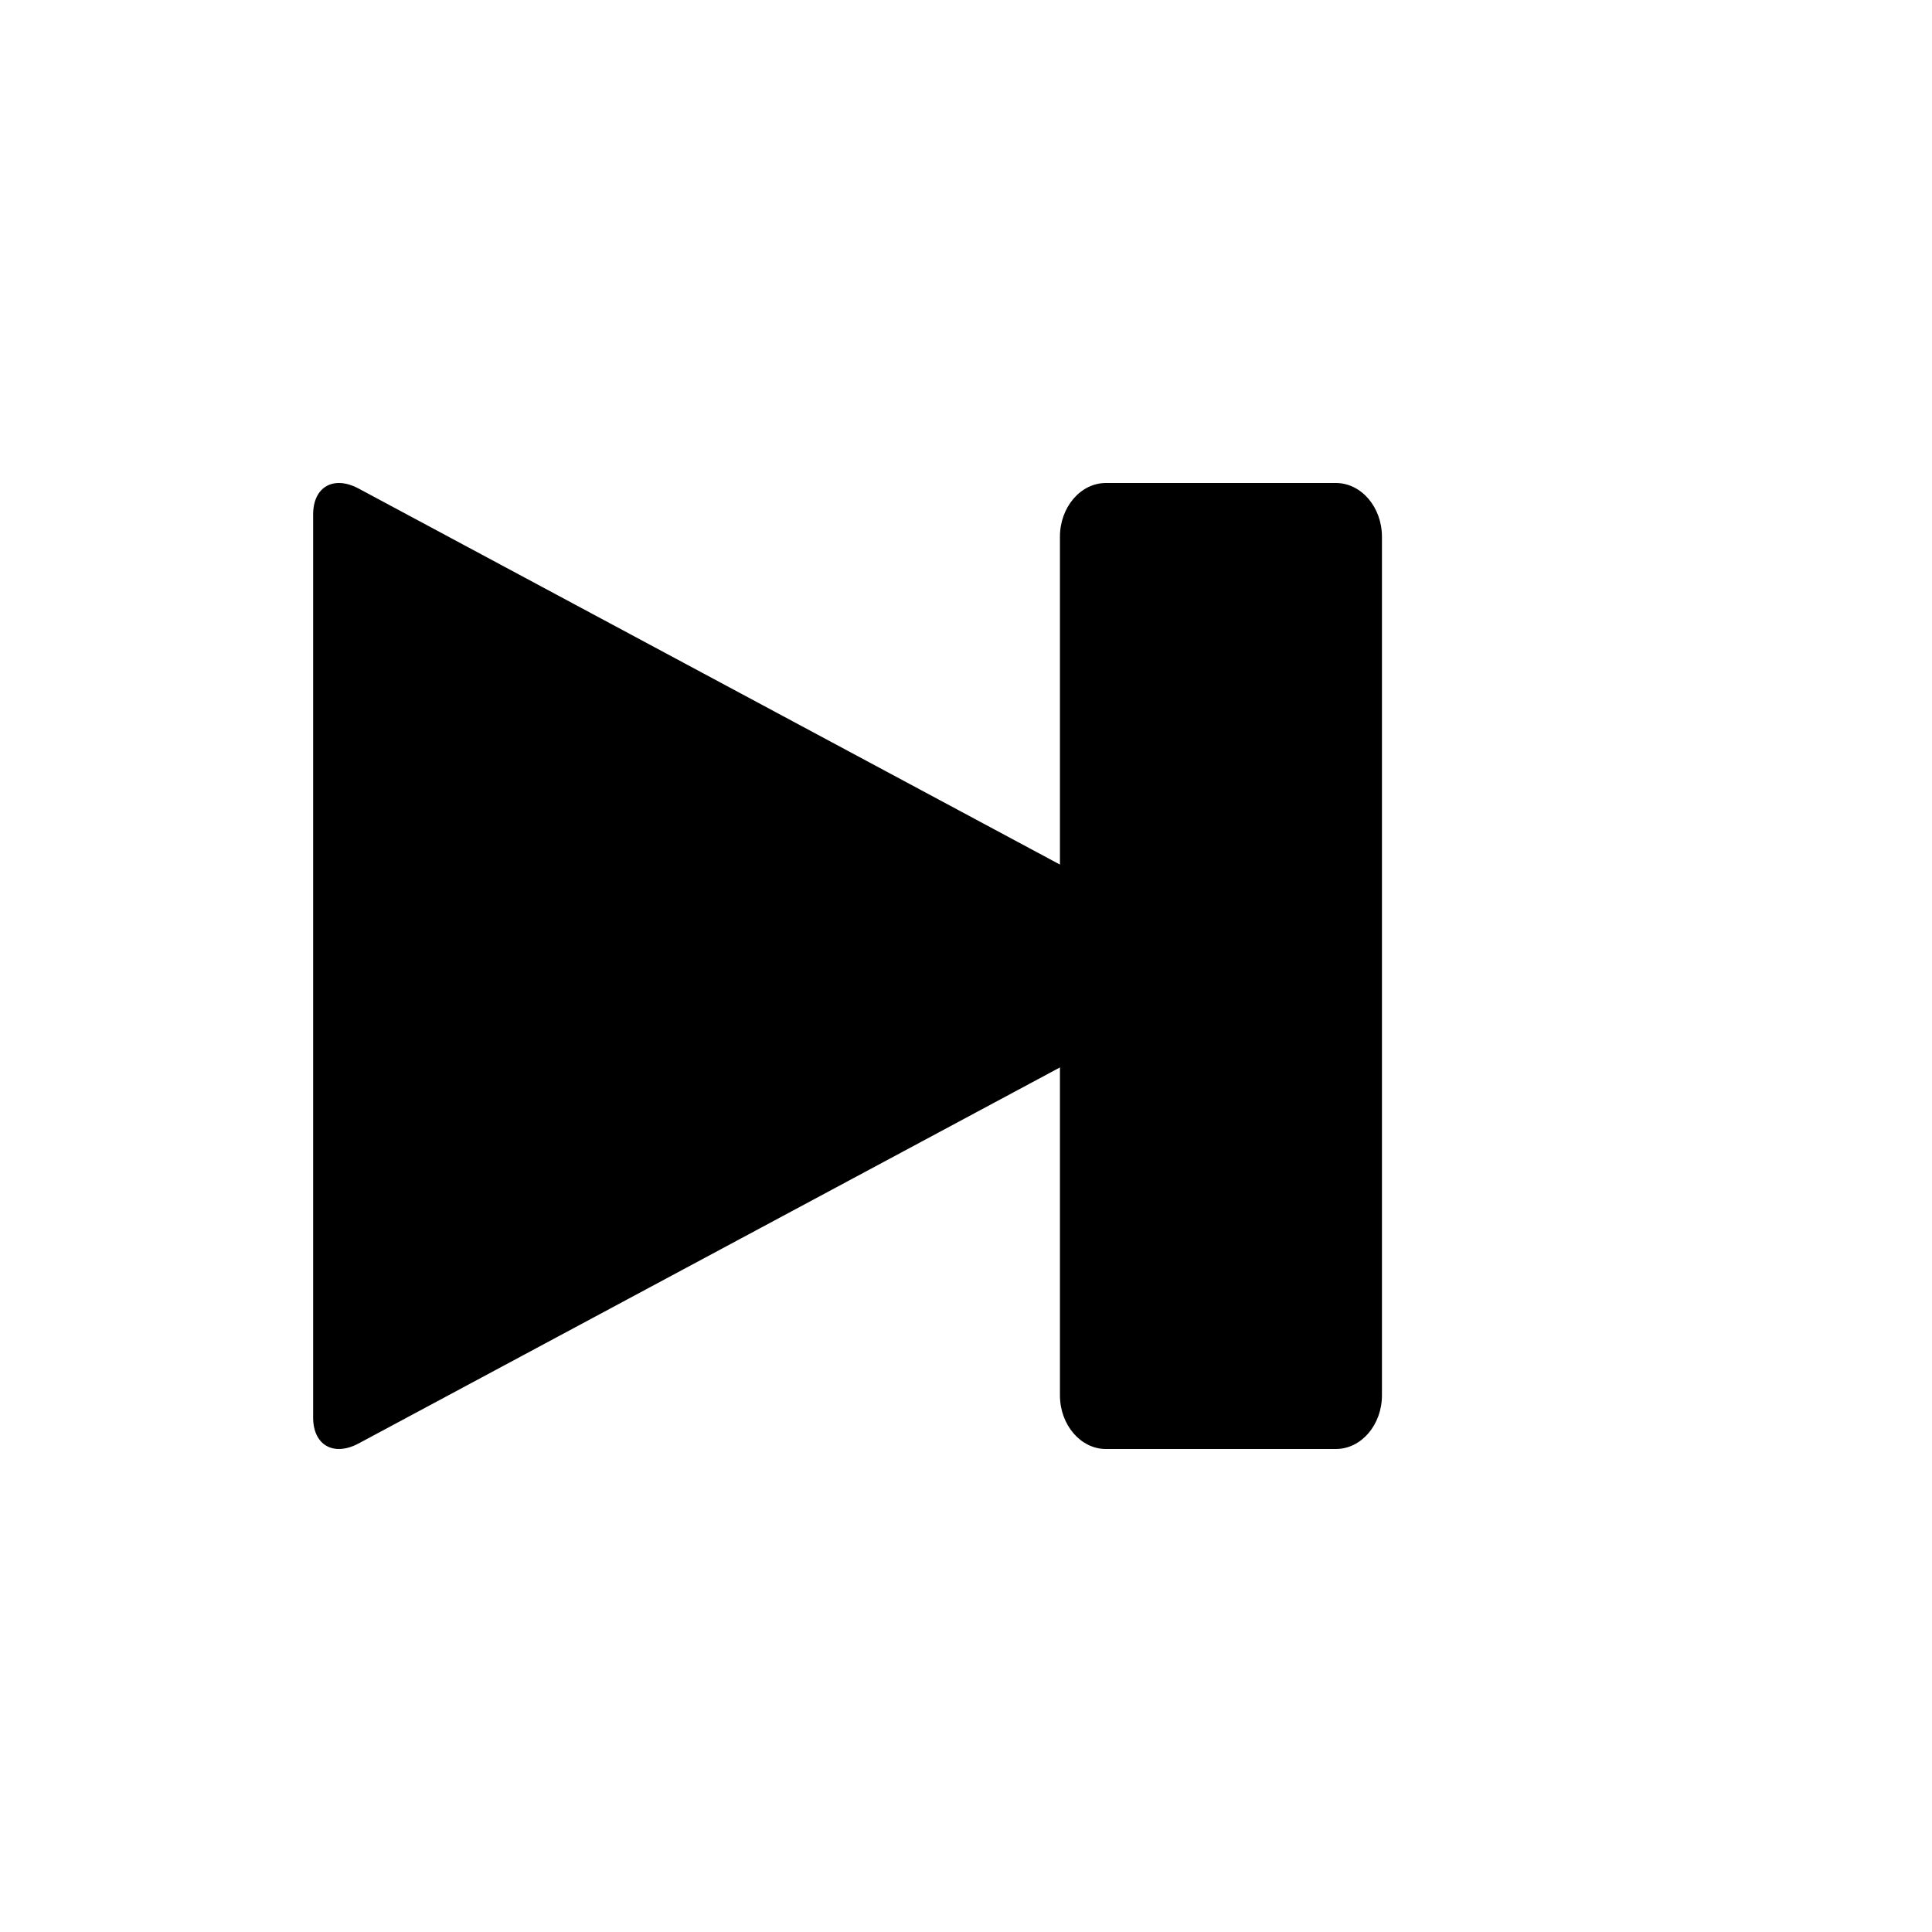 <?xml version="1.0" encoding="UTF-8"?>
<svg width="24px" height="24px" viewBox="0 0 24 24" version="1.1" xmlns="http://www.w3.org/2000/svg" xmlns:xlink="http://www.w3.org/1999/xlink">
    <title>player-filled / playlist-next</title>
    <g id="player-filled-/-playlist-next" stroke="none" stroke-width="1" fill="none" fill-rule="evenodd">
        <path d="M3.89,6.39 C3.89,6.047 4.145,5.903 4.455,6.069 L14.952,11.697 C15.262,11.863 15.262,12.136 14.952,12.303 L4.455,17.931 C4.145,18.097 3.89,17.953 3.89,17.61 L3.89,6.39 Z" id="Fill-1-Copy-2" fill="#000000"></path>
        <path d="M17.167,17.333 C17.167,17.7 16.91,18 16.595,18 L13.738,18 C13.424,18 13.167,17.7 13.167,17.333 L13.167,6.667 C13.167,6.3 13.424,6 13.738,6 L16.595,6 C16.91,6 17.167,6.3 17.167,6.667 L17.167,17.333 Z" id="Fill-1-Copy-2" fill="#000000"></path>
    </g>
</svg>